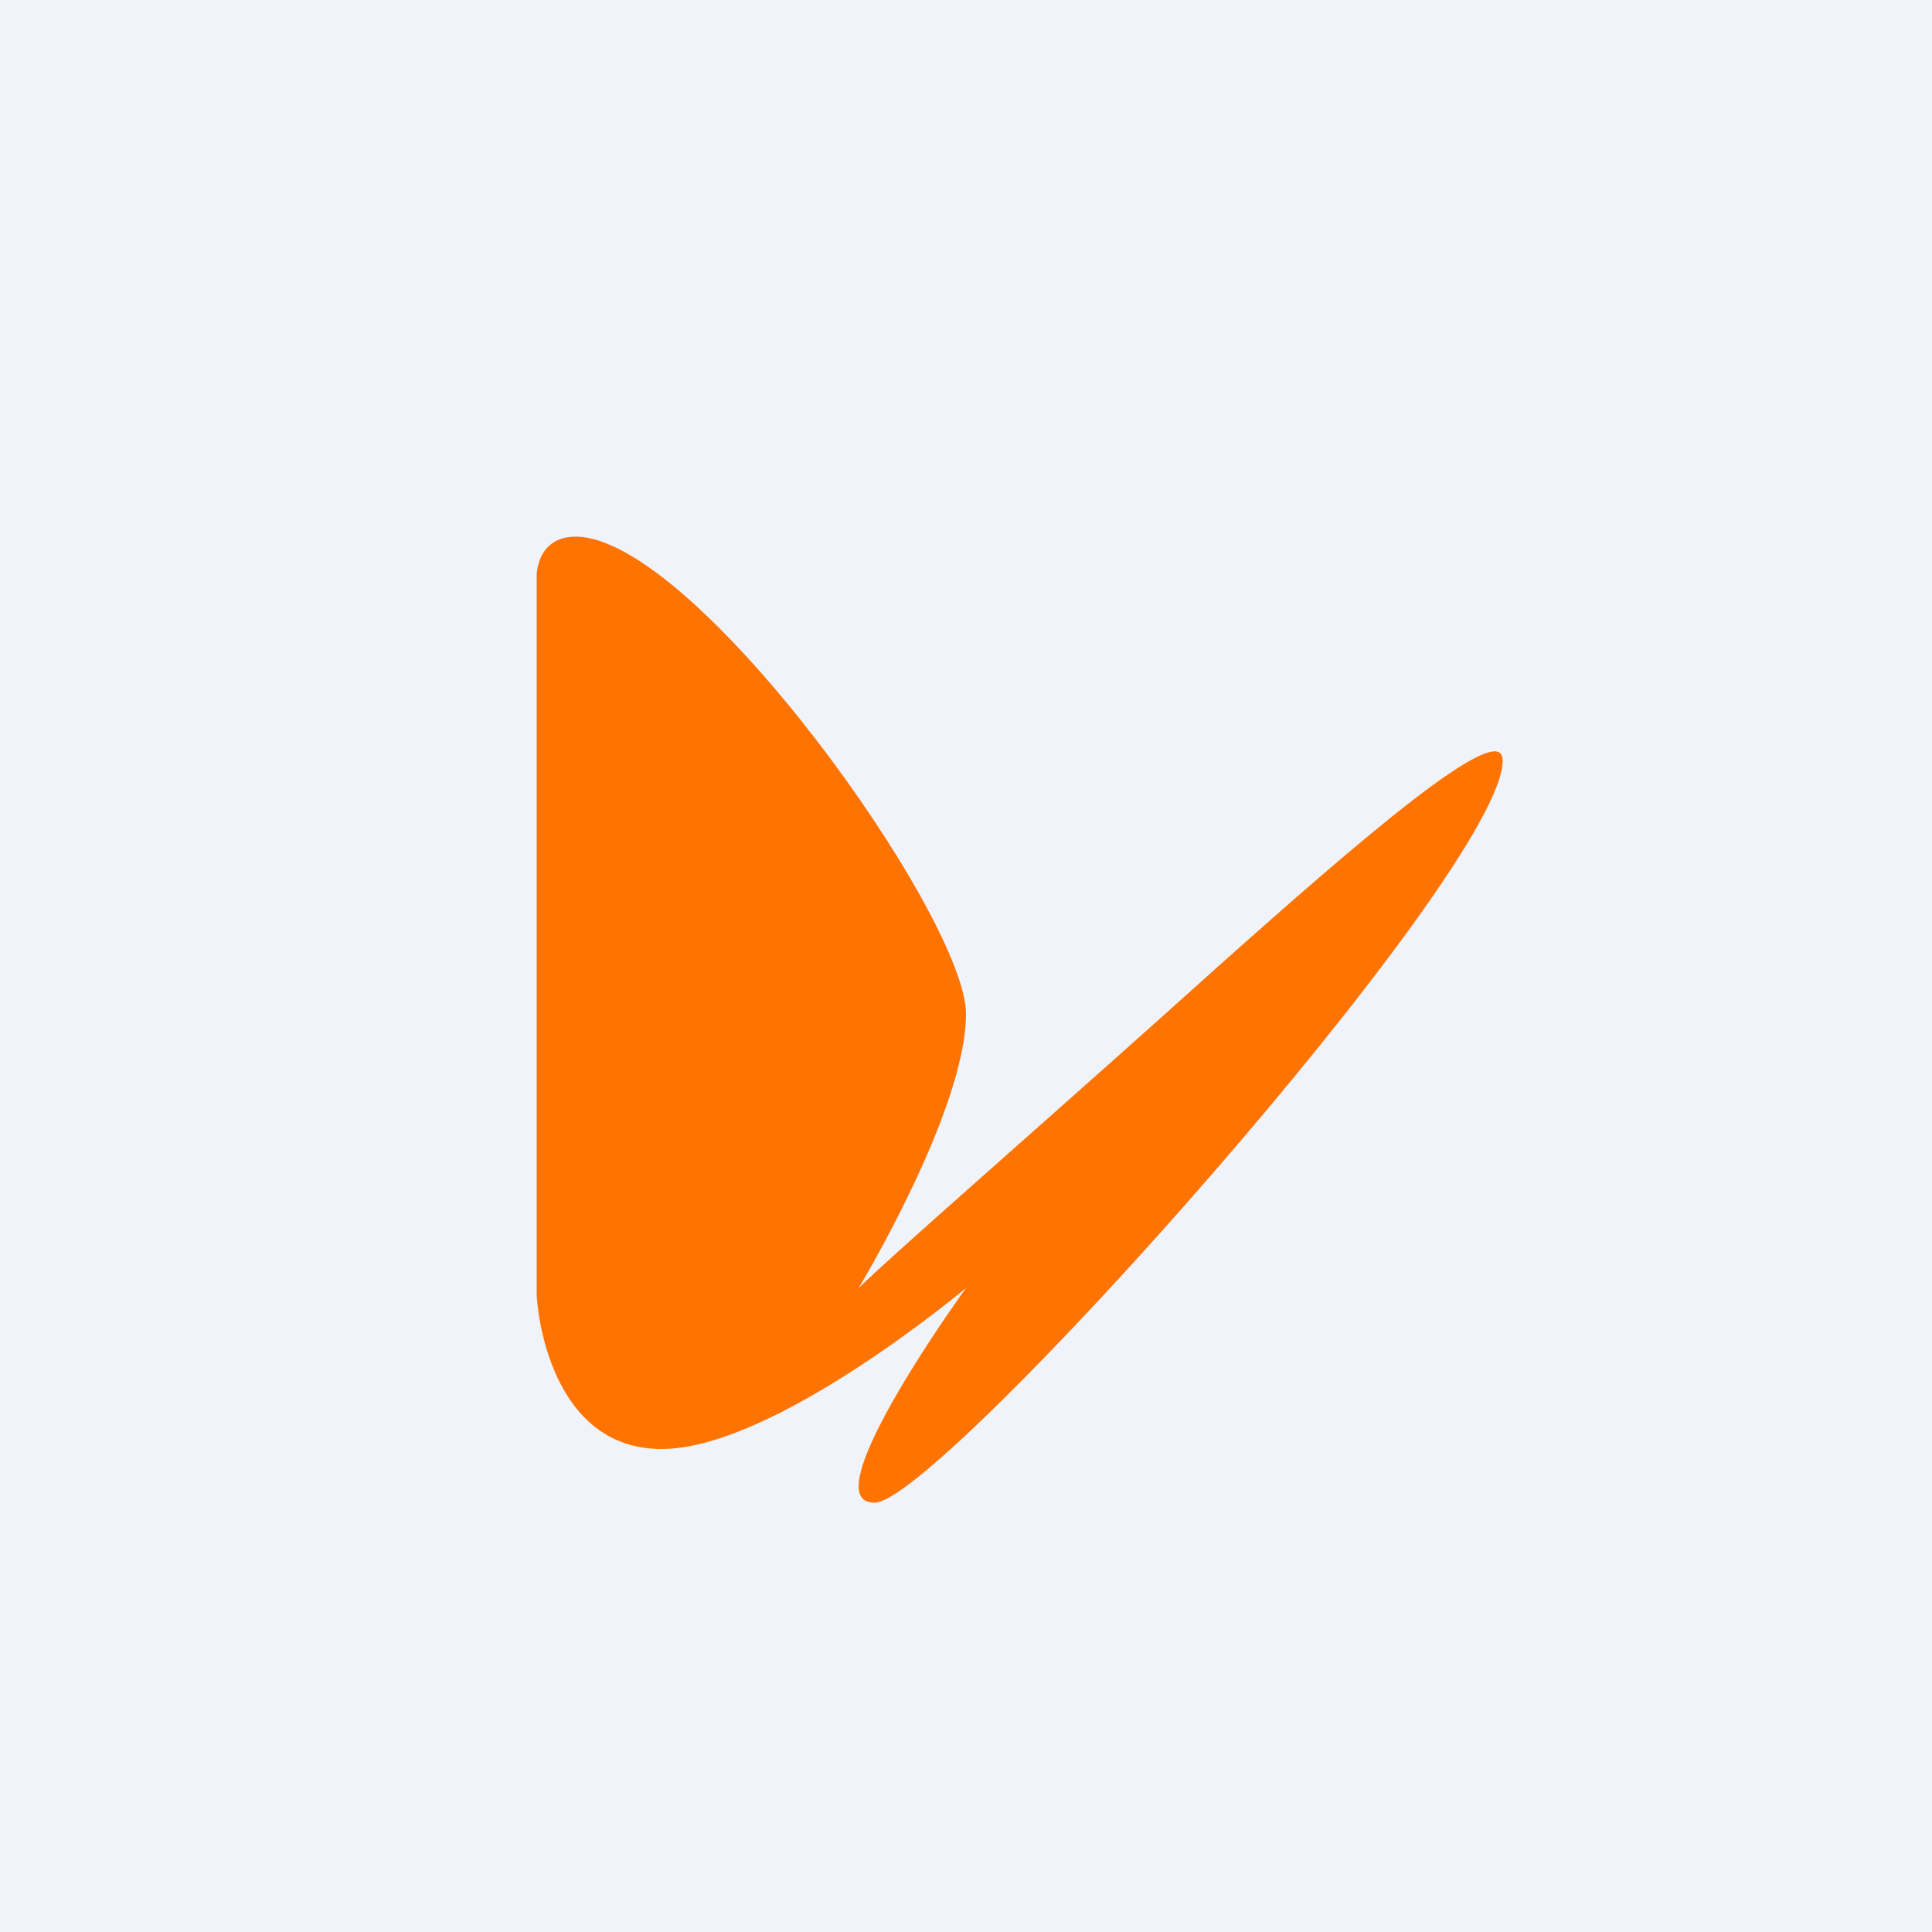 <!-- by TradingView --><svg width="18" height="18" fill="none" xmlns="http://www.w3.org/2000/svg"><path fill="#F0F3FA" d="M0 0h18v18H0z"/><path fill-rule="evenodd" clip-rule="evenodd" d="M5 5.363v6.685c0 .139.117 1.452 1.165 1.452C7.215 13.5 9 12 9 12s-1.013 1.398-1 1.856c.003.09.047.144.15.144C8.75 14 14 8.118 14 7.088c0-.058-.025-.086-.072-.088-.337 0-1.719 1.23-3.122 2.491C9.554 10.611 8.306 11.7 8 12c0 0 1-1.654 1-2.554C9 8.546 6.476 5 5.363 5 4.998 5 5 5.363 5 5.363Z" fill="#FF7300"/></svg>